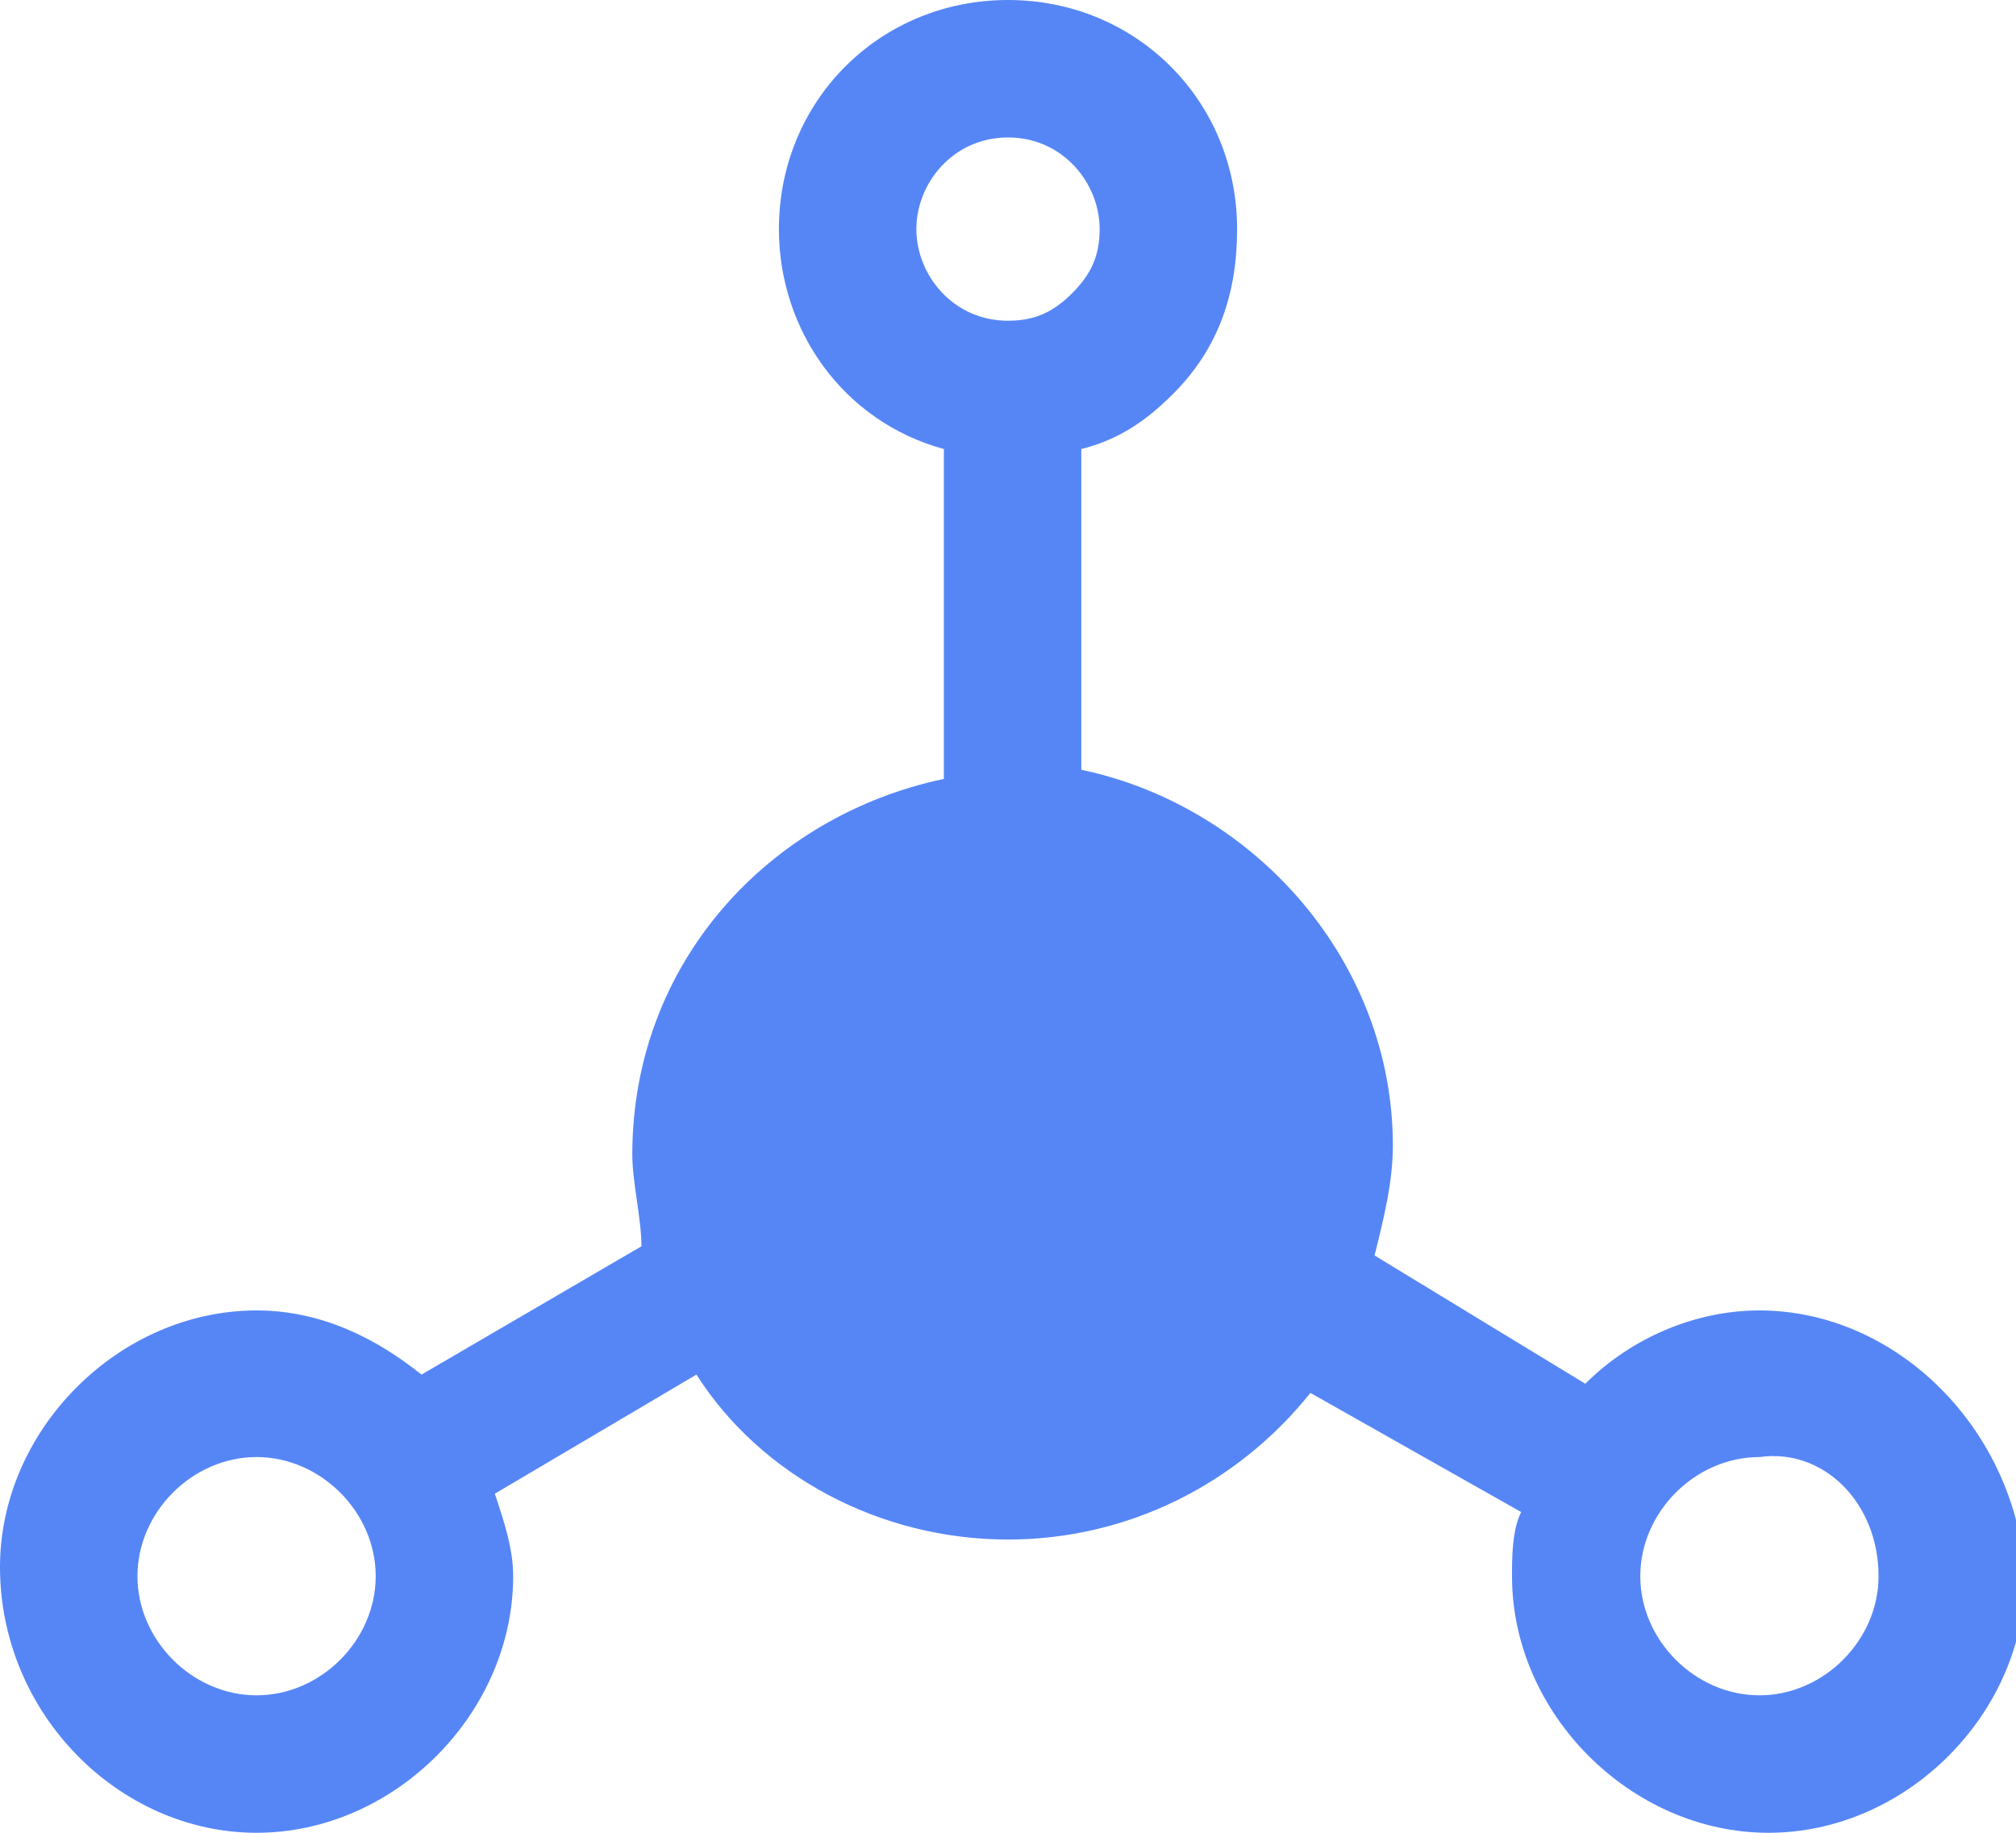 <?xml version="1.0" encoding="utf-8"?>
<!-- Generator: Adobe Illustrator 25.1.0, SVG Export Plug-In . SVG Version: 6.00 Build 0)  -->
<svg version="1.1" id="Layer_1" xmlns="http://www.w3.org/2000/svg" xmlns:xlink="http://www.w3.org/1999/xlink" x="0px" y="0px"
	 viewBox="0 0 22 20" style="enable-background:new 0 0 22 20;" xml:space="preserve">
<style type="text/css">
	.st0{fill:#5686F6;}
</style>
<path class="st0" d="M19.2,14.3C19.2,14.3,19.2,14.3,19.2,14.3c-0.7,0-1.4,0.3-1.9,0.8l-2.3-1.4c0.1-0.4,0.2-0.8,0.2-1.2
	c0-2-1.5-3.7-3.4-4.1V4.9c0.4-0.1,0.7-0.3,1-0.6c0.5-0.5,0.7-1.1,0.7-1.8C13.5,1.1,12.4,0,11,0C9.6,0,8.5,1.1,8.5,2.5
	c0,1.1,0.7,2.1,1.8,2.4v3.6c-1.9,0.4-3.4,2-3.4,4.1c0,0.3,0.1,0.7,0.1,1L4.6,15c-0.5-0.4-1.1-0.7-1.8-0.7c-1.5,0-2.8,1.3-2.8,2.8
	C0,18.7,1.3,20,2.8,20s2.8-1.3,2.8-2.8v0c0-0.3-0.1-0.6-0.2-0.9l2.2-1.3c0.7,1.1,2,1.8,3.4,1.8c1.3,0,2.5-0.6,3.3-1.6l2.3,1.3
	c-0.1,0.2-0.1,0.5-0.1,0.7c0,1.5,1.3,2.8,2.8,2.8s2.8-1.3,2.8-2.8v0C22,15.6,20.7,14.3,19.2,14.3z M2.8,18.5c-0.7,0-1.3-0.6-1.3-1.3
	c0-0.7,0.6-1.3,1.3-1.3s1.3,0.6,1.3,1.3C4.1,17.9,3.5,18.5,2.8,18.5z M11,1.5c0.6,0,1,0.5,1,1v0c0,0.3-0.1,0.5-0.3,0.7
	c-0.2,0.2-0.4,0.3-0.7,0.3c0,0,0,0,0,0c-0.6,0-1-0.5-1-1C10,2,10.4,1.5,11,1.5z M20.5,17.2c0,0.7-0.6,1.3-1.3,1.3s-1.3-0.6-1.3-1.3
	c0-0.7,0.6-1.3,1.3-1.3c0,0,0,0,0,0C19.9,15.8,20.5,16.4,20.5,17.2L20.5,17.2z"/>
</svg>
